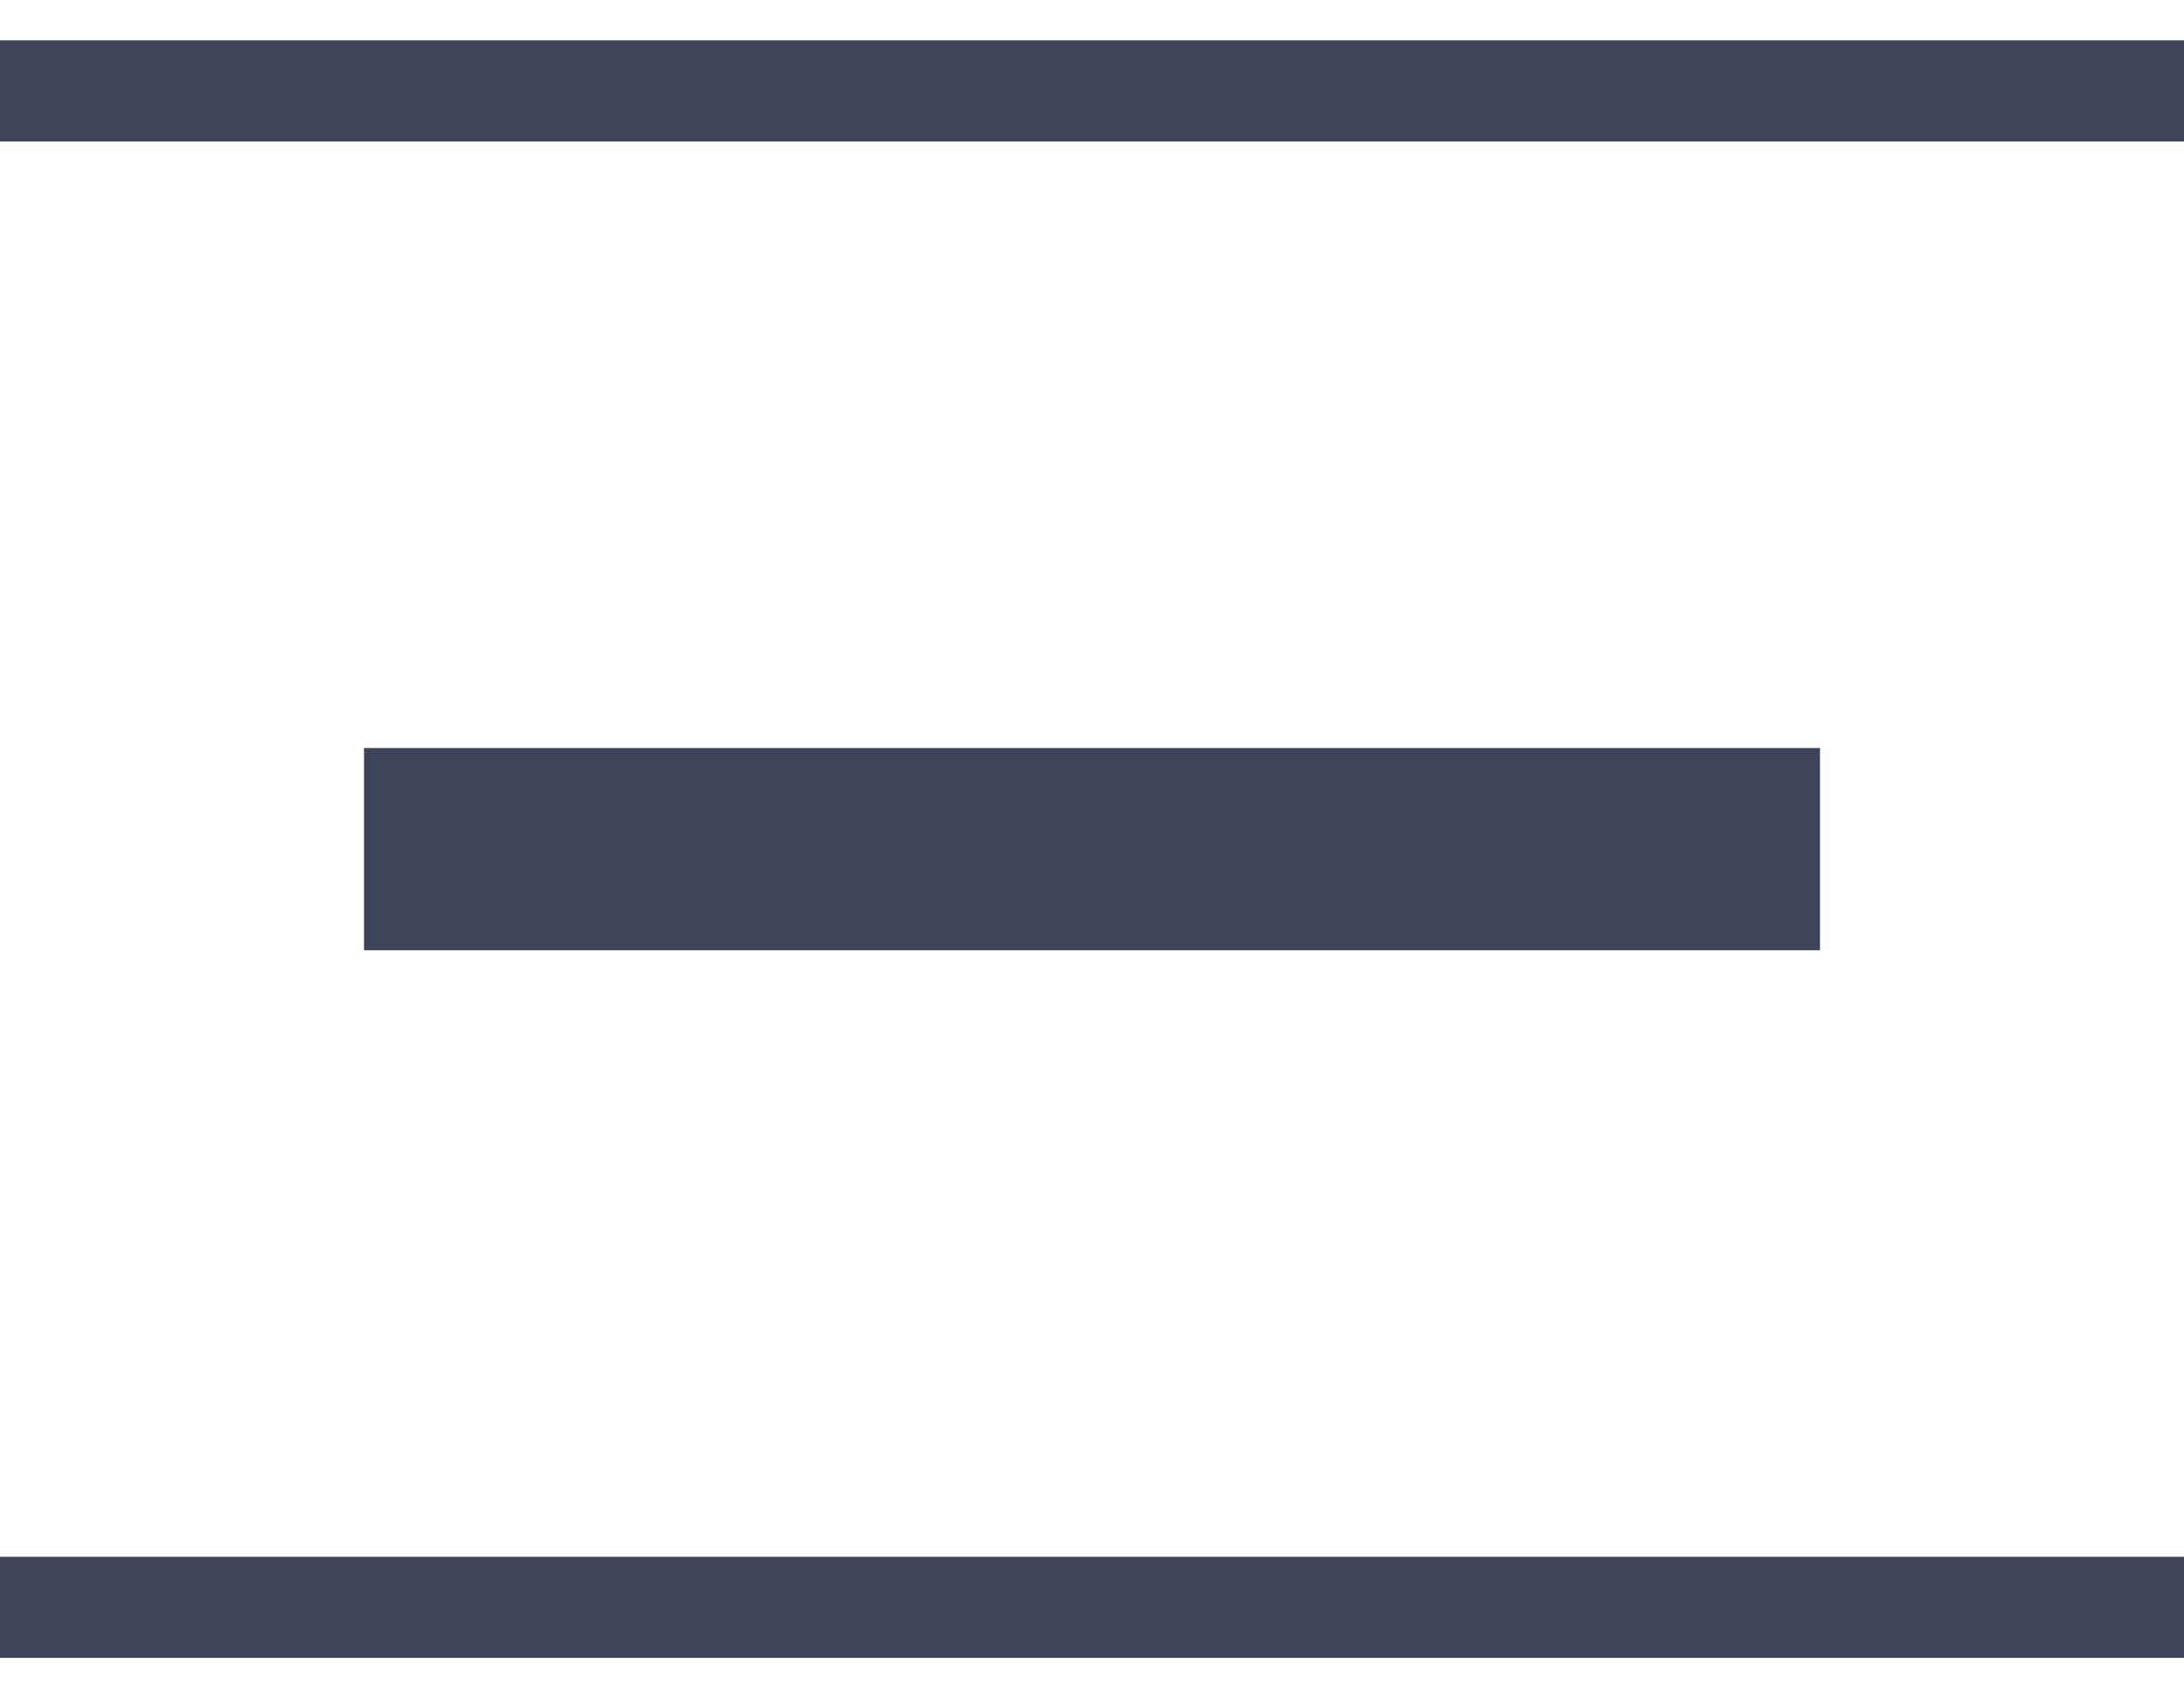 <svg width="18" height="14" viewBox="0 0 18 14" fill="none" xmlns="http://www.w3.org/2000/svg">
<path d="M0 0.333H18V1.166H0V0.333ZM3 6.166H15V7.833H3V6.166ZM0 12.833H18V13.666H0V12.833Z" fill="#3D4459"/>
</svg>
